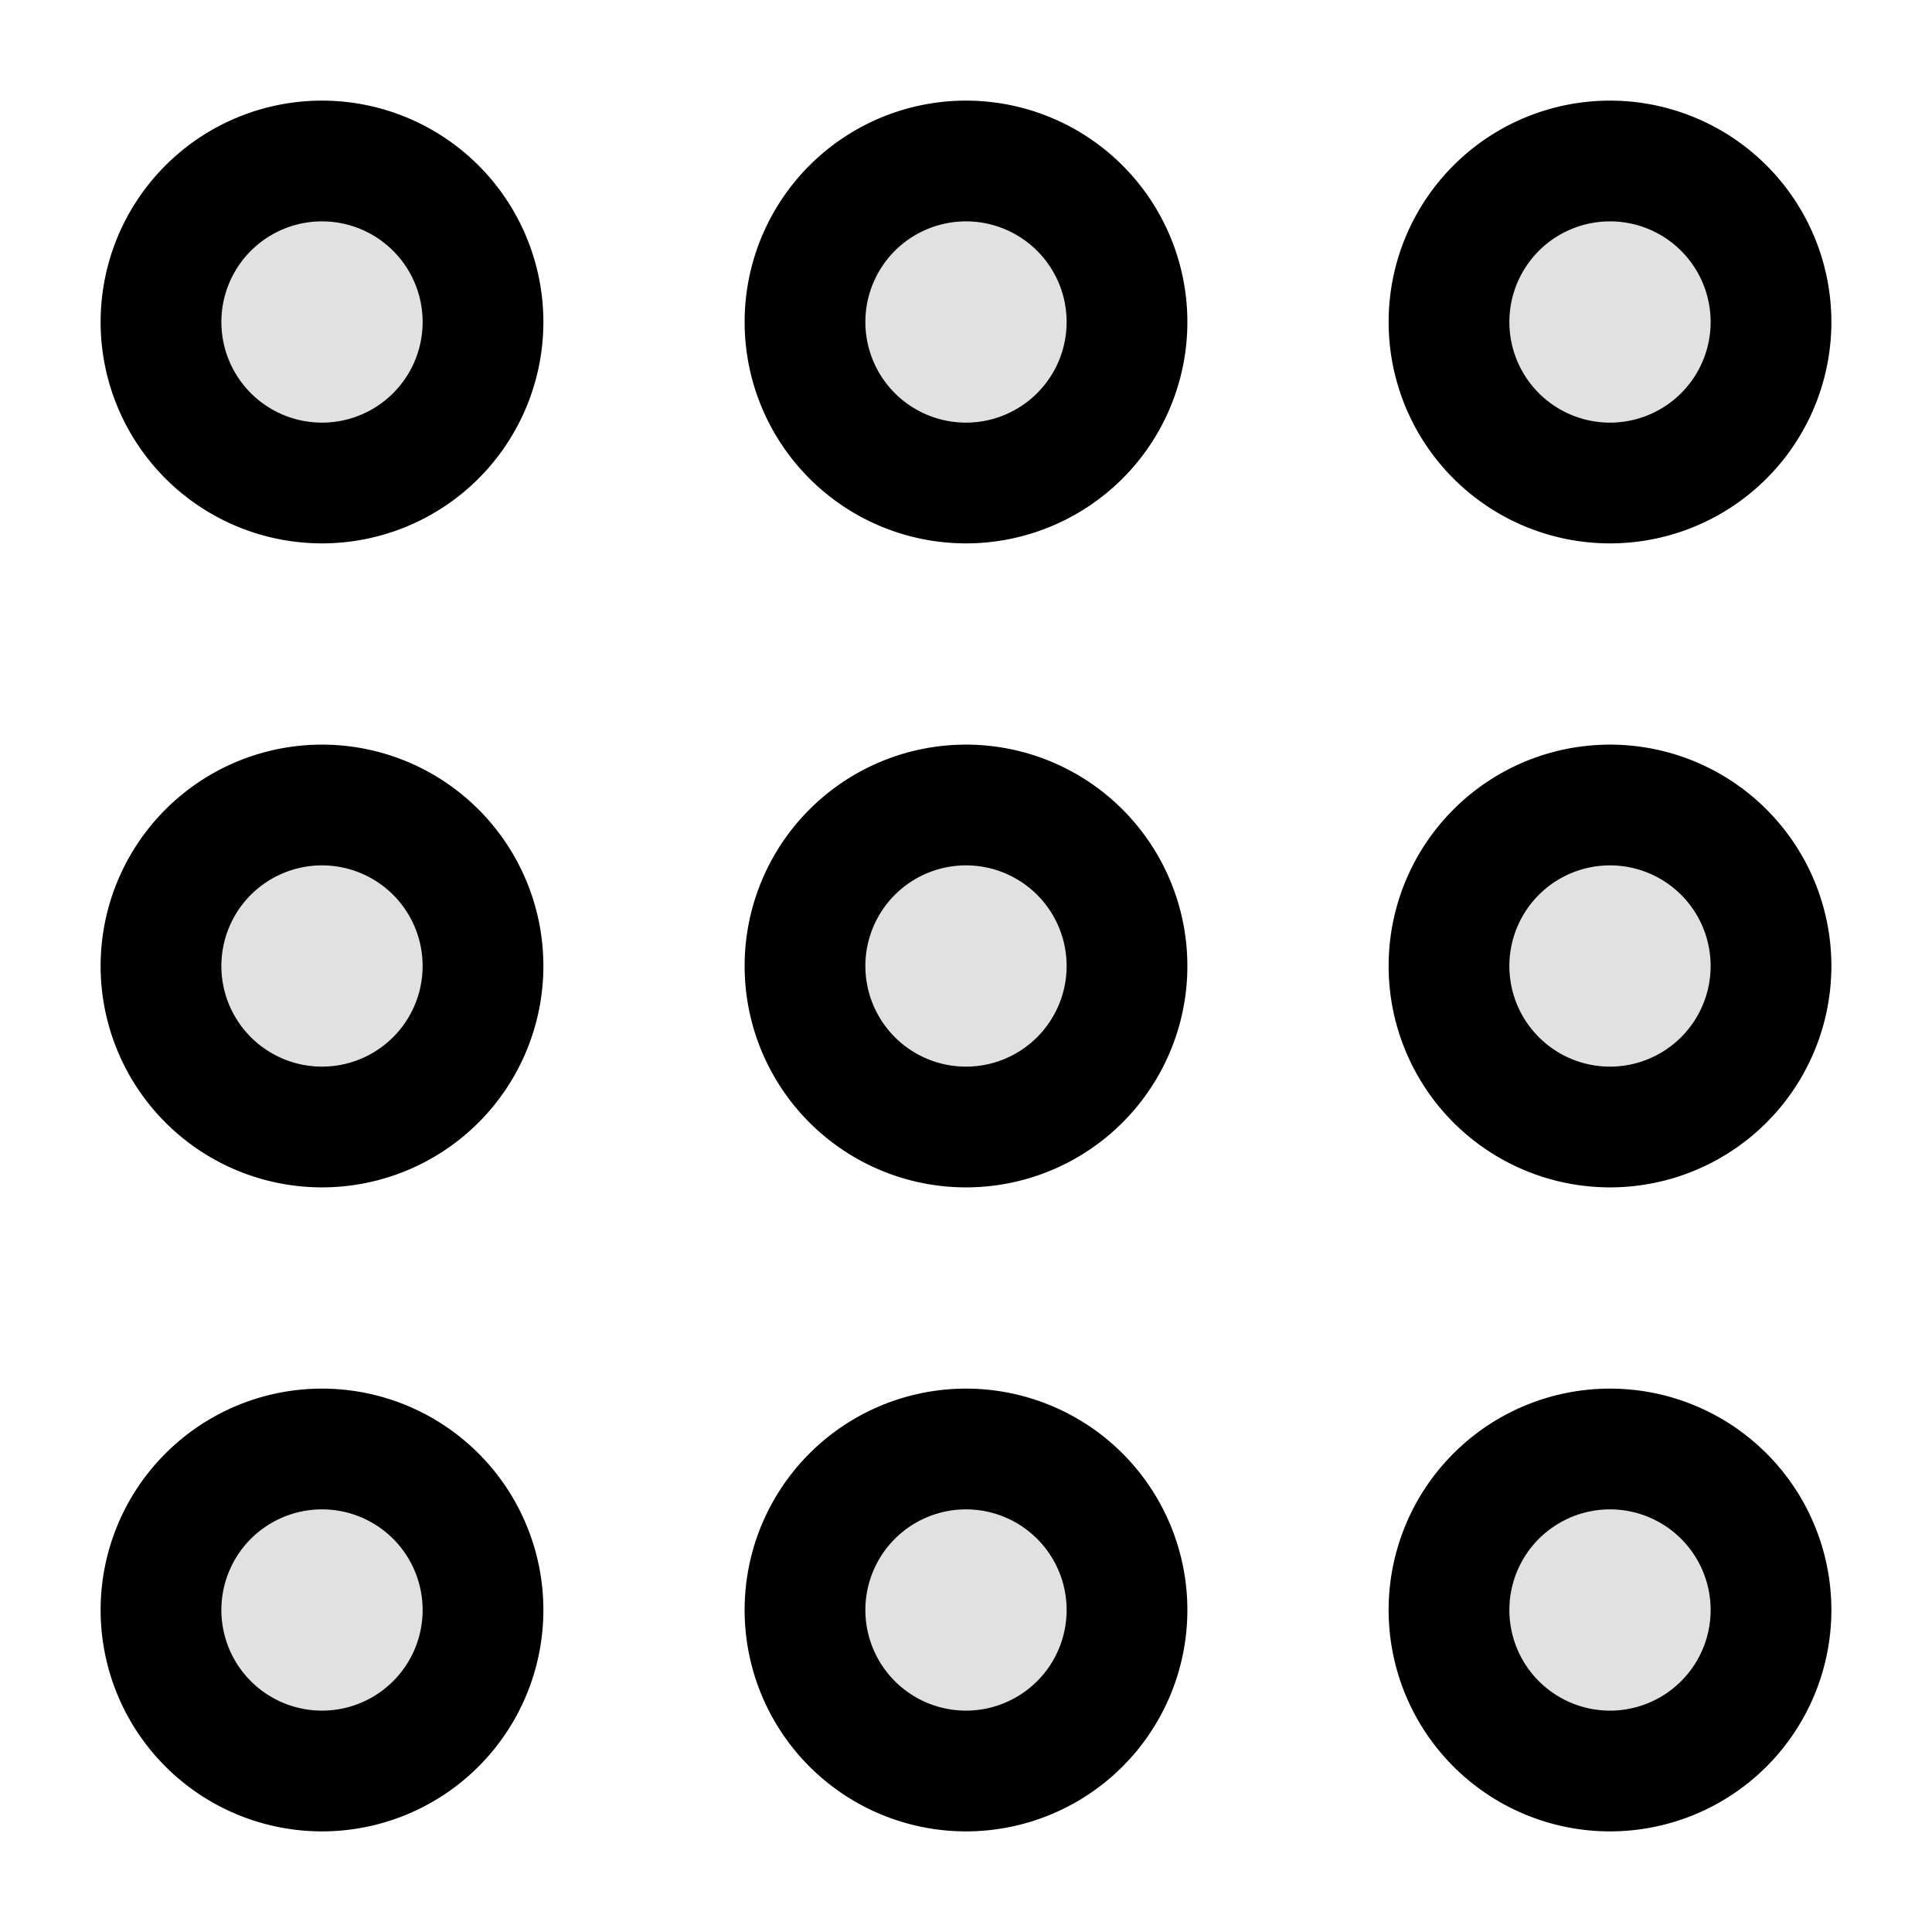 <svg xmlns="http://www.w3.org/2000/svg" width="24" height="24" fill="currentColor" viewBox="0 0 24 24">
  <path fill-rule="evenodd" d="M6 4a2 2 0 11-4 0 2 2 0 014 0zm0 8a2 2 0 11-4 0 2 2 0 014 0zM4 22a2 2 0 100-4 2 2 0 000 4zM14 4a2 2 0 11-4 0 2 2 0 014 0zm-2 10a2 2 0 100-4 2 2 0 000 4zm2 6a2 2 0 11-4 0 2 2 0 014 0zm6-14a2 2 0 100-4 2 2 0 000 4zm2 6a2 2 0 11-4 0 2 2 0 014 0zm-2 10a2 2 0 100-4 2 2 0 000 4z" opacity=".12"/>
  <path fill-rule="evenodd" d="M4 2.75a1.25 1.25 0 100 2.5 1.25 1.25 0 000-2.5zM1.25 4a2.75 2.75 0 115.5 0 2.75 2.75 0 01-5.5 0zM4 10.75a1.25 1.25 0 100 2.5 1.25 1.25 0 000-2.5zM1.25 12a2.75 2.75 0 115.5 0 2.75 2.75 0 01-5.5 0zm1.5 8a1.25 1.25 0 112.5 0 1.25 1.25 0 01-2.5 0zM4 17.25a2.75 2.75 0 100 5.5 2.75 2.75 0 000-5.5zm8-14.5a1.25 1.25 0 100 2.5 1.25 1.25 0 000-2.5zM9.25 4a2.75 2.75 0 115.5 0 2.75 2.75 0 01-5.5 0zm1.5 8a1.25 1.25 0 112.5 0 1.25 1.25 0 01-2.5 0zM12 9.25a2.75 2.75 0 100 5.5 2.75 2.75 0 000-5.5zm0 9.5a1.25 1.25 0 100 2.5 1.25 1.25 0 000-2.5zM9.25 20a2.75 2.75 0 115.5 0 2.75 2.75 0 01-5.5 0zm9.5-16a1.25 1.25 0 112.5 0 1.25 1.25 0 01-2.5 0zM20 1.25a2.75 2.75 0 100 5.5 2.75 2.75 0 000-5.5zm0 9.5a1.25 1.25 0 100 2.5 1.25 1.25 0 000-2.5zM17.25 12a2.75 2.75 0 115.5 0 2.75 2.75 0 01-5.5 0zm1.5 8a1.25 1.25 0 112.5 0 1.25 1.25 0 01-2.5 0zM20 17.25a2.75 2.75 0 100 5.5 2.75 2.75 0 000-5.5z"/>
</svg>
